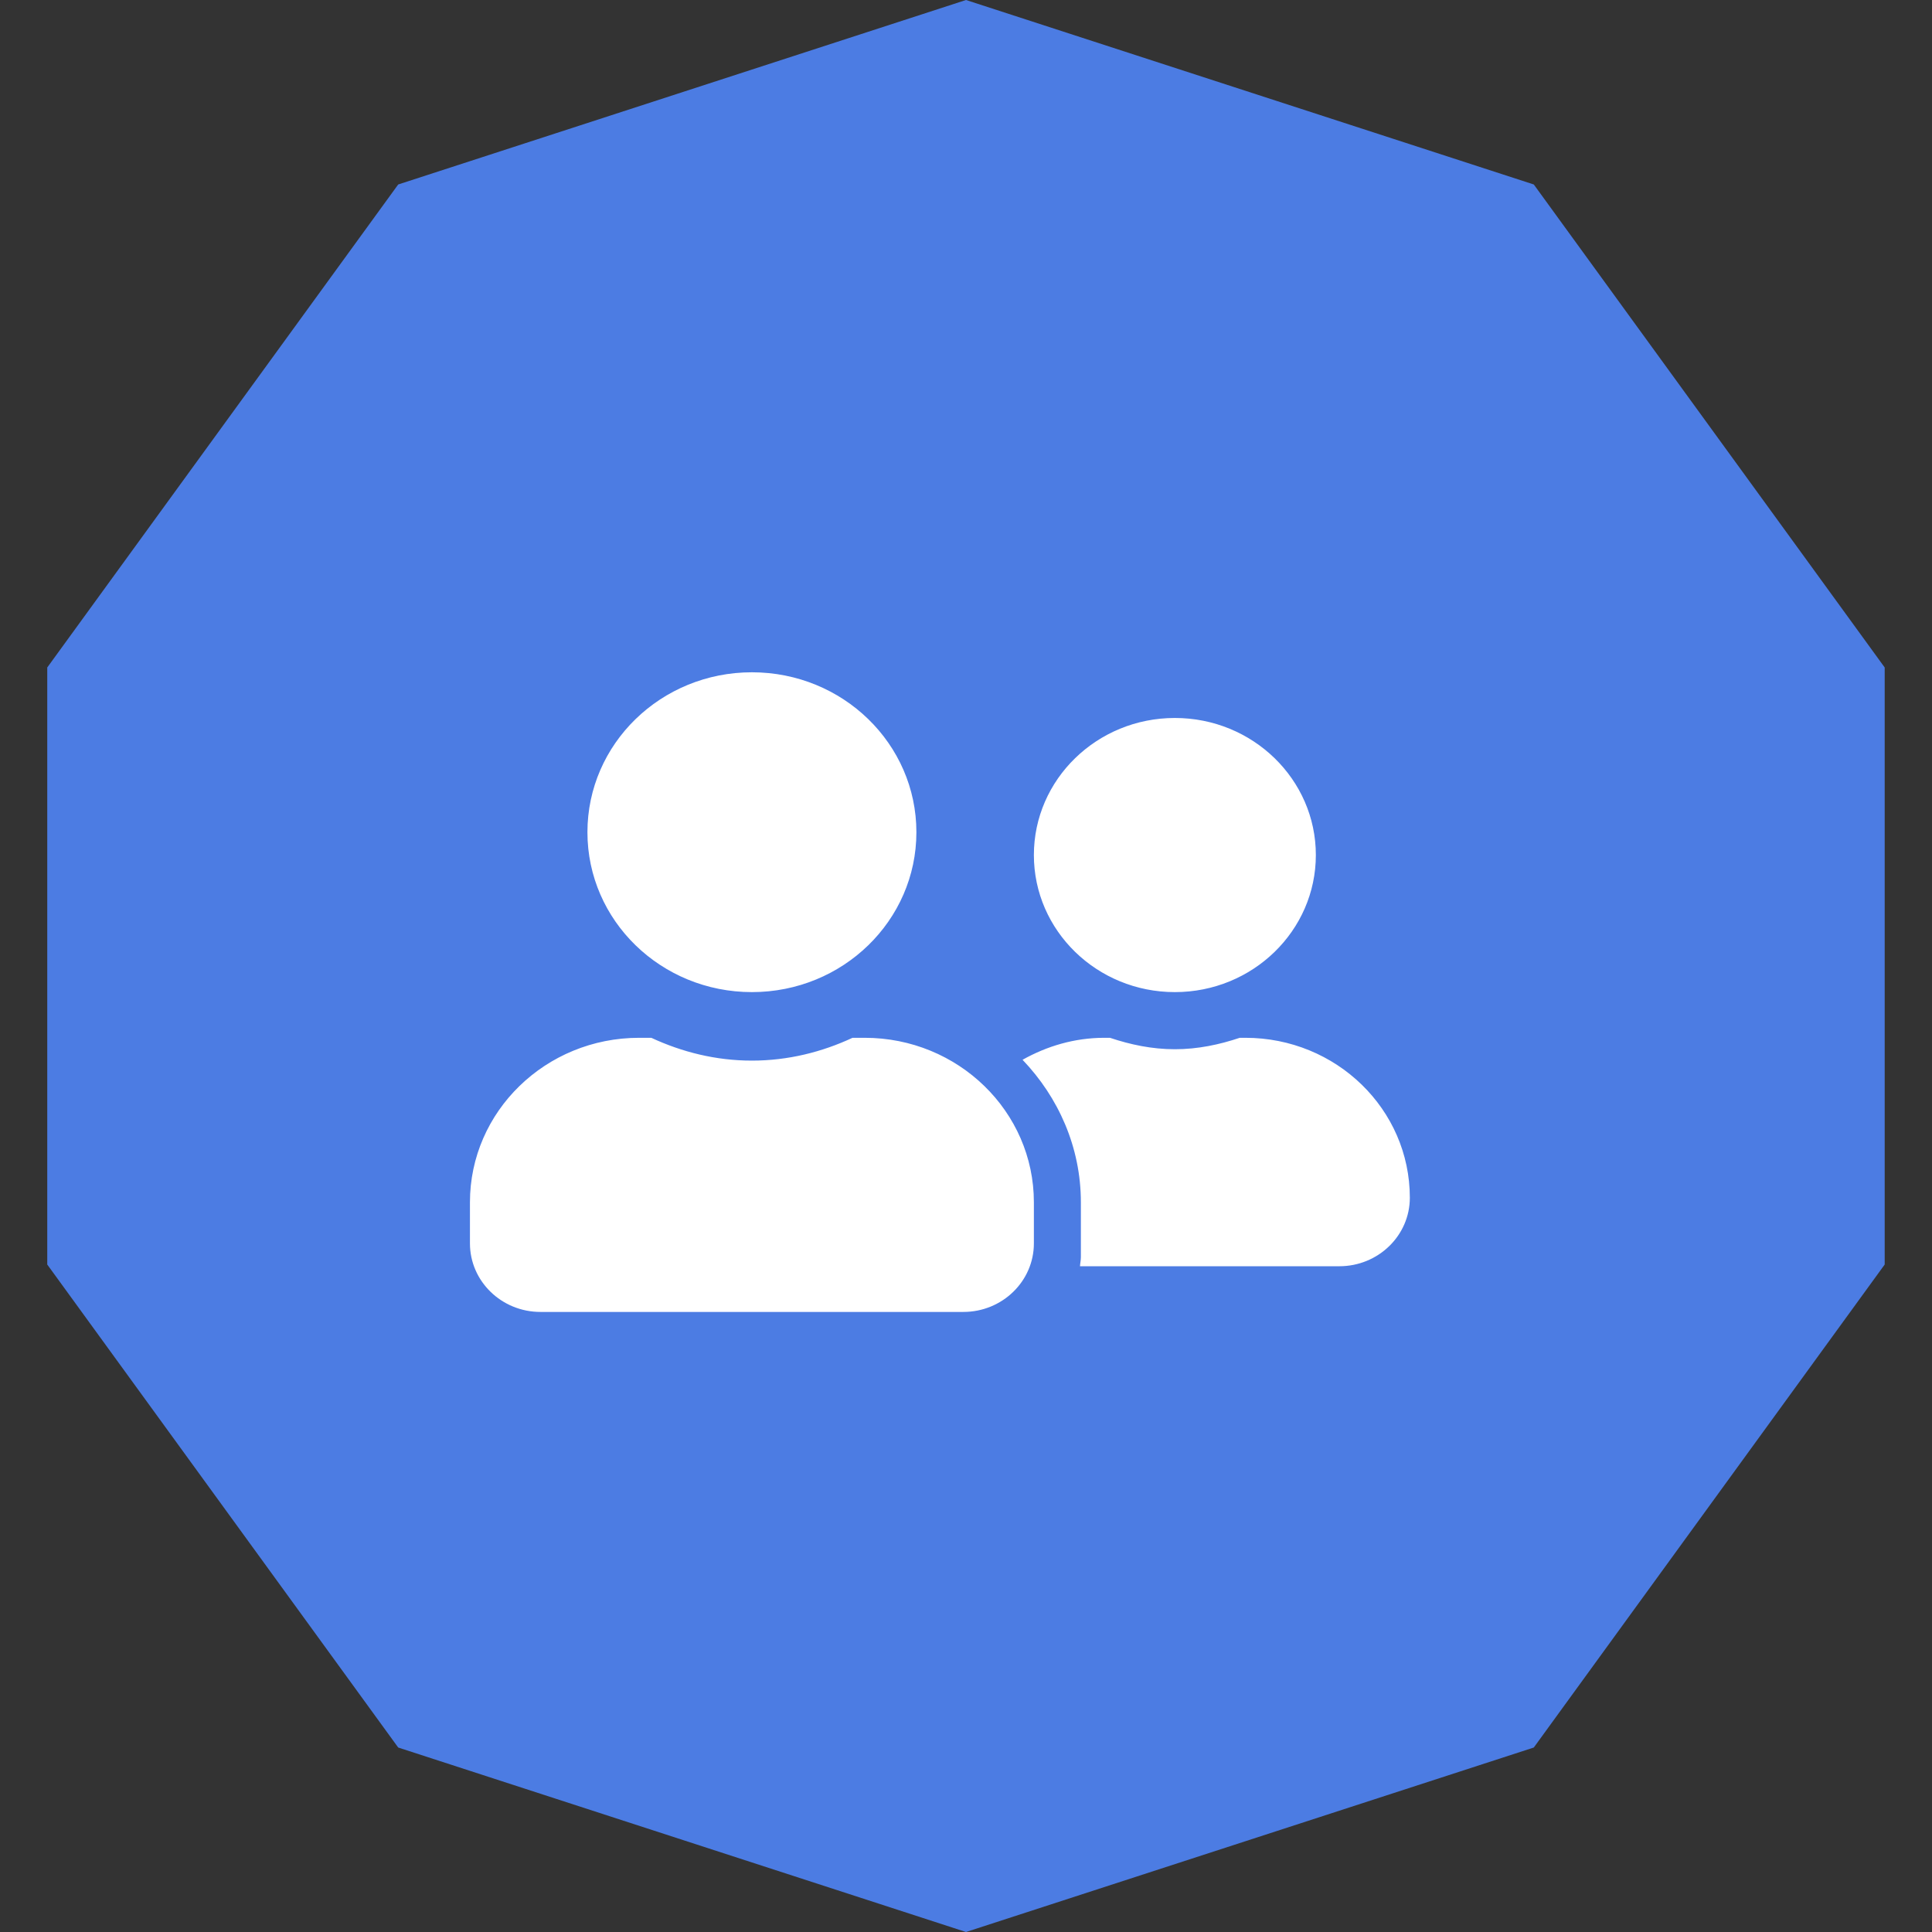<svg width="37" height="37" viewBox="0 0 37 37" fill="none" xmlns="http://www.w3.org/2000/svg">
<rect x="0" y="0" width="37" height="37" fill="#333333" stroke="none"/>
<path d="M18.5 0L29.374 3.533L36.094 12.783V24.217L29.374 33.467L18.5 37L7.626 33.467L0.905 24.217V12.783L7.626 3.533L18.5 0Z" fill="#4C7CE3"/>
<path d="M14.4 19C16.141 19 17.55 17.63 17.55 15.938C17.55 14.245 16.141 12.875 14.4 12.875C12.659 12.875 11.25 14.245 11.25 15.938C11.25 17.63 12.659 19 14.4 19ZM16.56 19.875H16.327C15.742 20.148 15.092 20.312 14.4 20.312C13.708 20.312 13.061 20.148 12.473 19.875H12.24C10.451 19.875 9 21.286 9 23.025V23.812C9 24.537 9.605 25.125 10.35 25.125H18.45C19.195 25.125 19.8 24.537 19.8 23.812V23.025C19.8 21.286 18.349 19.875 16.56 19.875ZM22.5 19C23.991 19 25.2 17.824 25.2 16.375C25.2 14.926 23.991 13.75 22.5 13.75C21.009 13.75 19.8 14.926 19.8 16.375C19.8 17.824 21.009 19 22.5 19ZM23.85 19.875H23.743C23.352 20.006 22.939 20.094 22.5 20.094C22.061 20.094 21.648 20.006 21.257 19.875H21.15C20.576 19.875 20.047 20.036 19.583 20.296C20.27 21.015 20.7 21.97 20.7 23.025V24.075C20.7 24.135 20.686 24.193 20.683 24.25H25.65C26.395 24.25 27 23.662 27 22.938C27 21.245 25.591 19.875 23.85 19.875Z" fill="white"/>
</svg>
